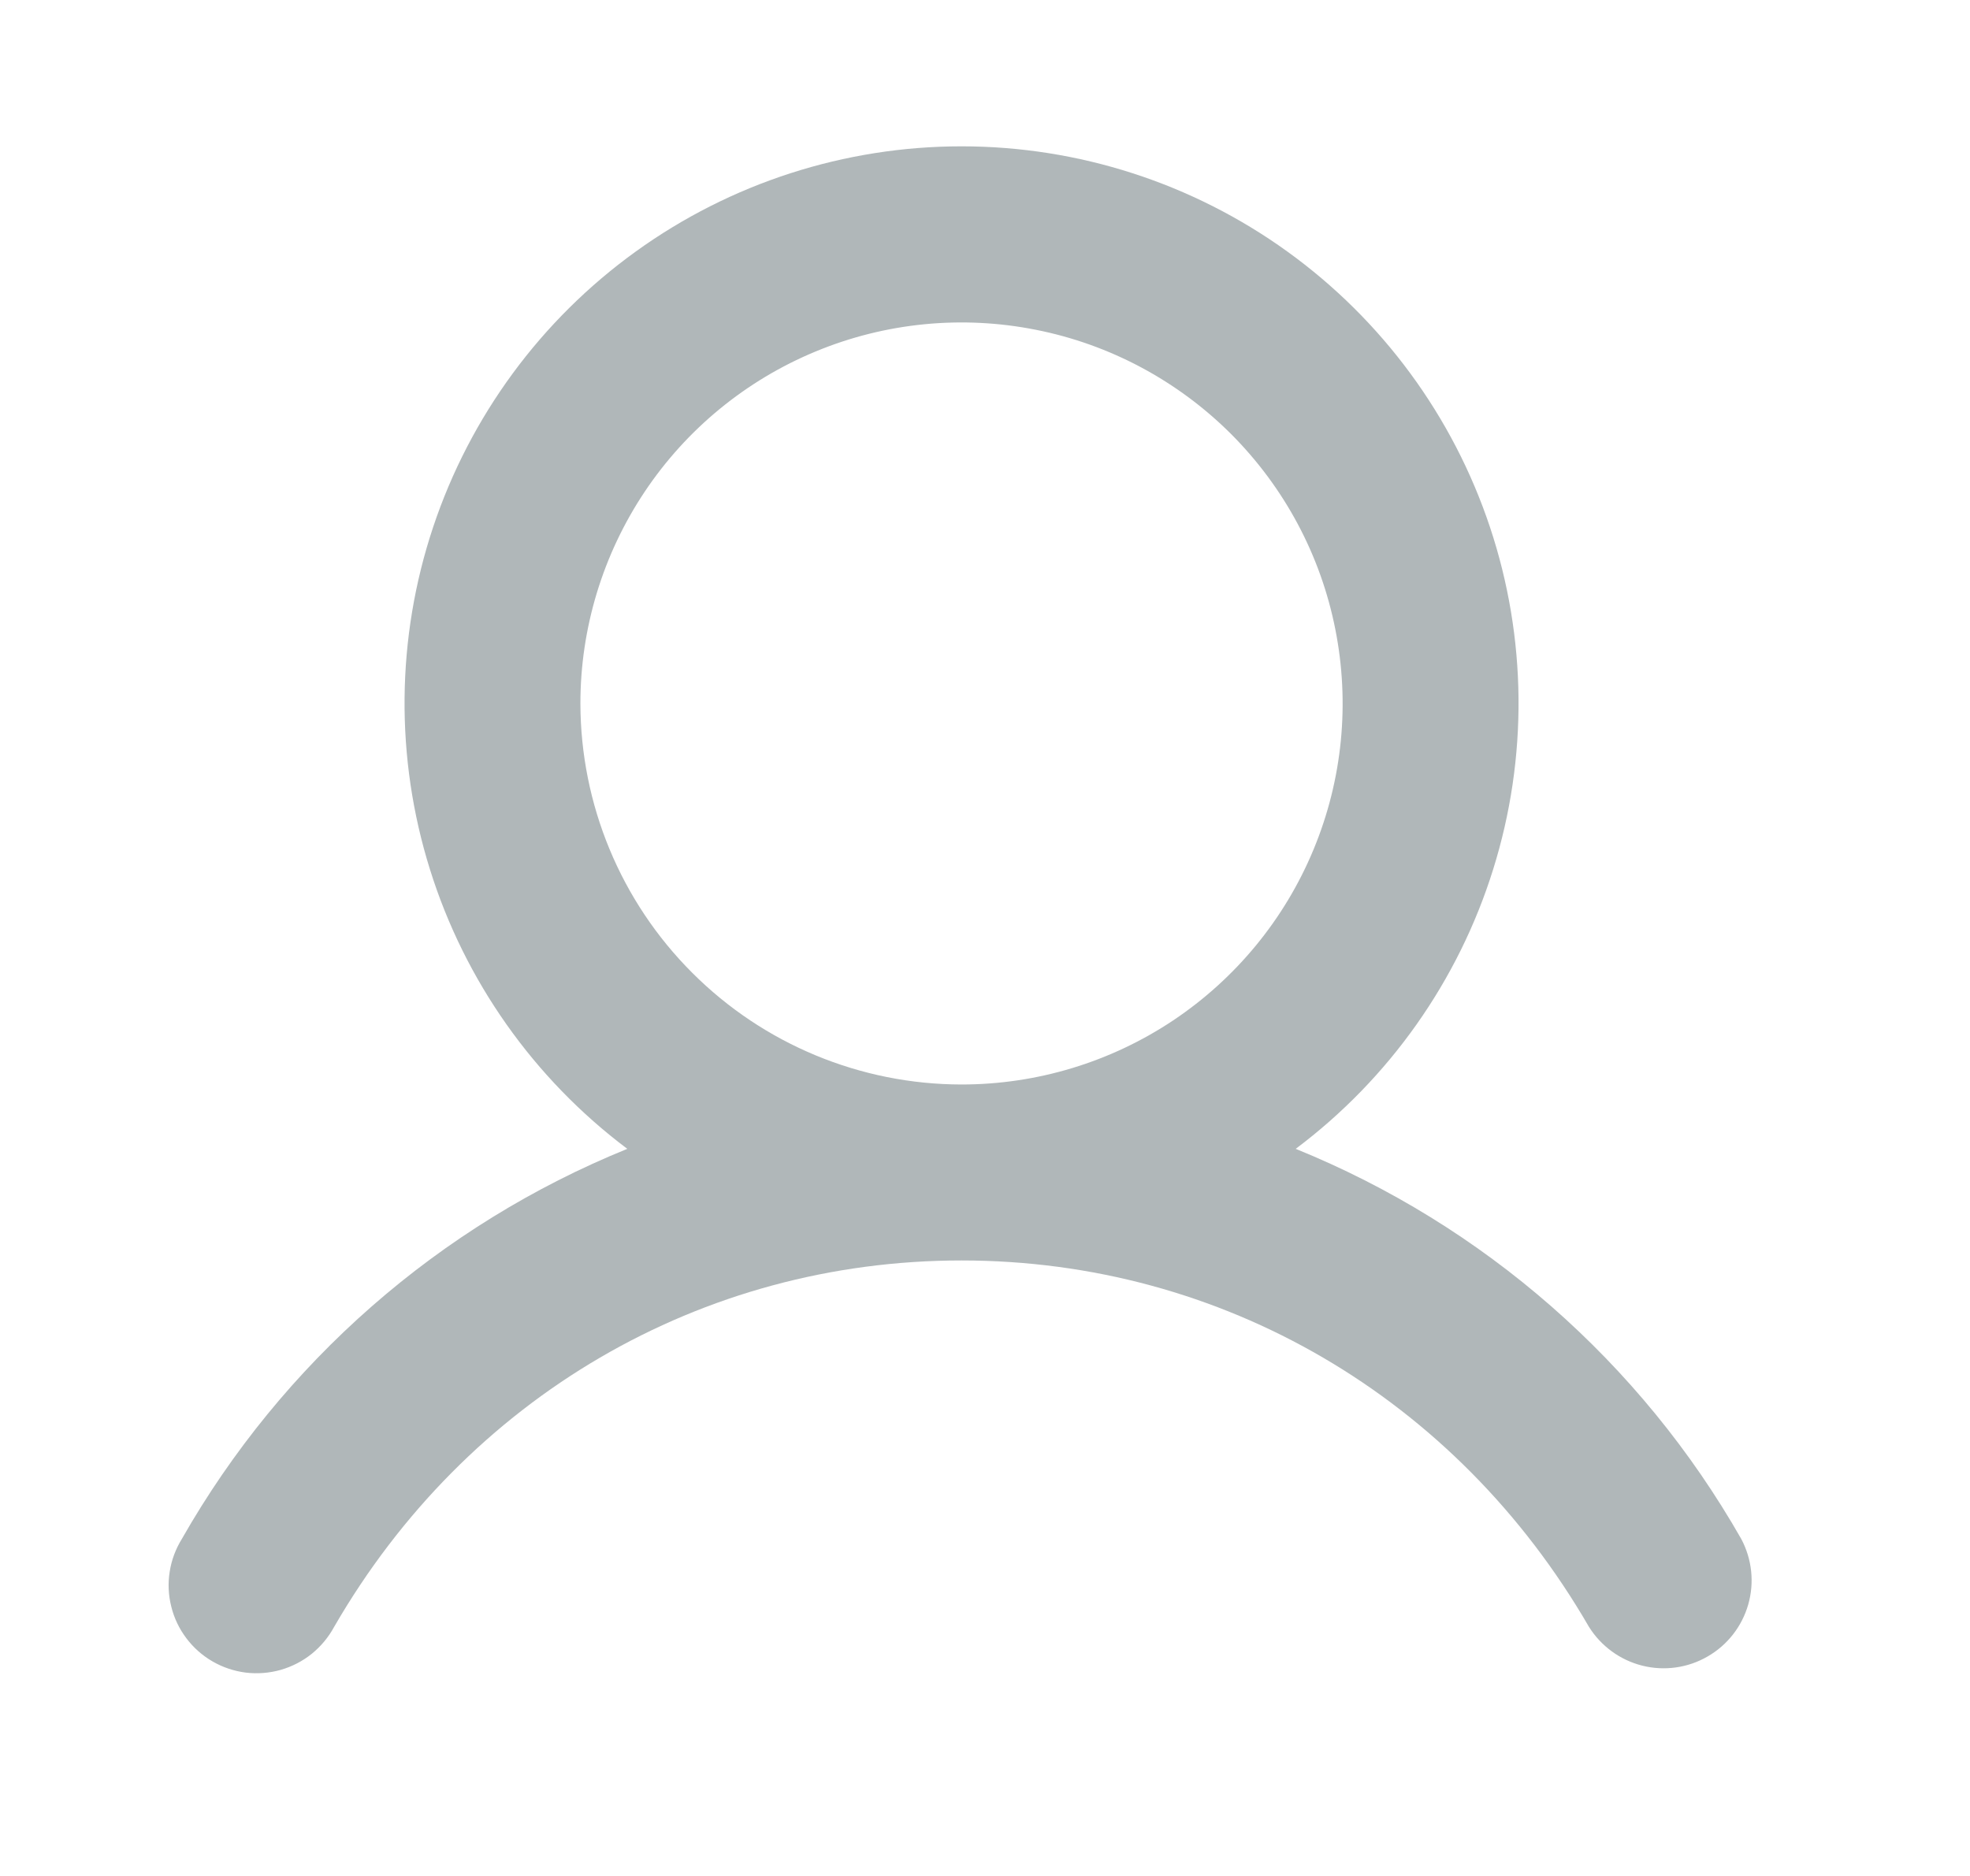 <svg width="21" height="20" viewBox="0 0 21 20" fill="none" xmlns="http://www.w3.org/2000/svg">
<path d="M18.561 16.406C17.49 14.526 15.817 13.062 13.812 12.248C14.809 11.5 15.546 10.457 15.917 9.268C16.289 8.079 16.277 6.802 15.883 5.62C15.489 4.438 14.733 3.41 13.722 2.681C12.711 1.952 11.496 1.56 10.25 1.56C9.004 1.56 7.789 1.952 6.778 2.681C5.767 3.41 5.011 4.438 4.617 5.62C4.223 6.802 4.211 8.079 4.583 9.268C4.954 10.457 5.691 11.5 6.687 12.248C4.683 13.062 3.01 14.526 1.939 16.406C1.873 16.513 1.828 16.632 1.809 16.756C1.789 16.88 1.795 17.007 1.826 17.129C1.856 17.251 1.911 17.366 1.987 17.466C2.062 17.566 2.157 17.65 2.266 17.713C2.375 17.776 2.495 17.816 2.62 17.832C2.745 17.847 2.871 17.837 2.992 17.803C3.113 17.768 3.226 17.71 3.324 17.631C3.421 17.552 3.502 17.455 3.562 17.344C4.977 14.897 7.477 13.438 10.25 13.438C13.023 13.438 15.523 14.898 16.938 17.344C17.067 17.55 17.271 17.699 17.507 17.758C17.743 17.817 17.993 17.782 18.203 17.66C18.414 17.539 18.569 17.34 18.636 17.106C18.703 16.872 18.676 16.621 18.561 16.406ZM6.187 7.5C6.187 6.697 6.426 5.911 6.872 5.243C7.318 4.575 7.953 4.054 8.695 3.747C9.438 3.439 10.255 3.359 11.043 3.516C11.831 3.672 12.554 4.059 13.123 4.627C13.691 5.196 14.078 5.919 14.234 6.707C14.391 7.496 14.311 8.312 14.003 9.055C13.696 9.797 13.175 10.431 12.507 10.878C11.839 11.324 11.053 11.562 10.25 11.562C9.173 11.561 8.14 11.133 7.379 10.371C6.617 9.61 6.189 8.577 6.187 7.5Z" fill="#B0B7B9"/>
</svg>
